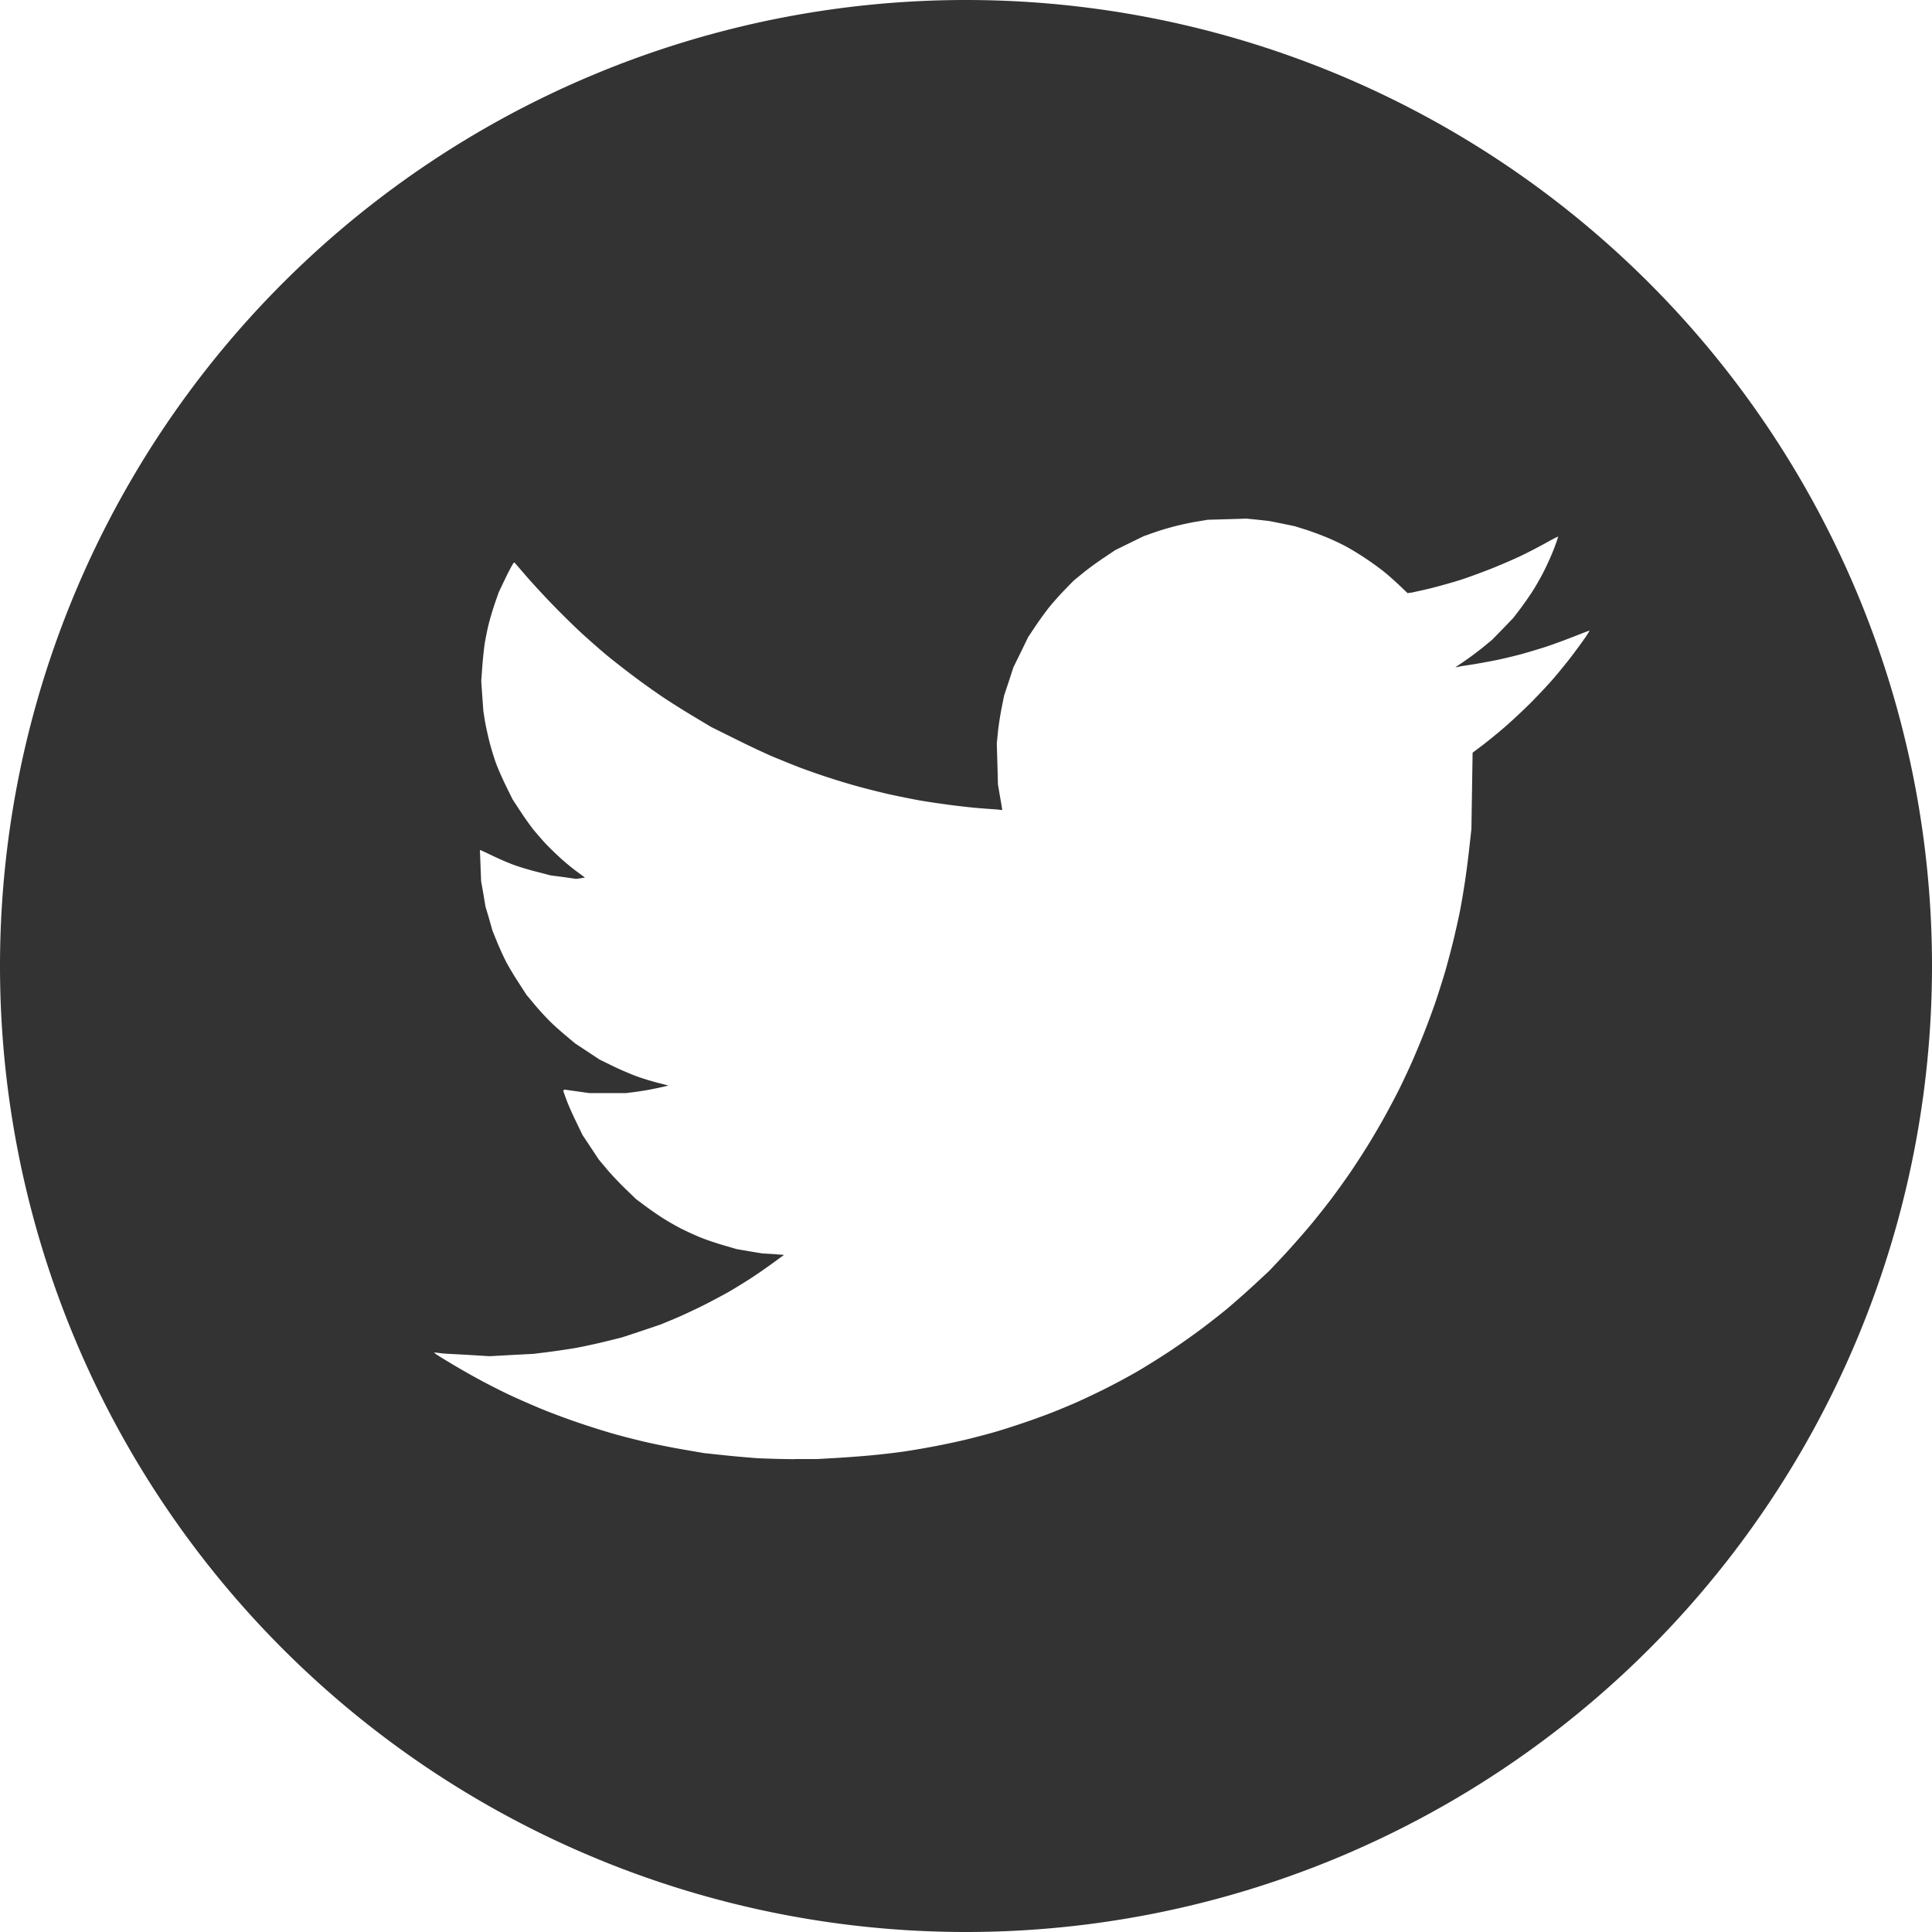 <?xml version="1.0" encoding="UTF-8" standalone="no"?>
<!-- Created with Inkscape (http://www.inkscape.org/) -->

<svg
   xmlns:dc="http://purl.org/dc/elements/1.1/"
   xmlns:cc="http://creativecommons.org/ns#"
   xmlns:rdf="http://www.w3.org/1999/02/22-rdf-syntax-ns#"
   xmlns:svg="http://www.w3.org/2000/svg"
   xmlns="http://www.w3.org/2000/svg"
   xmlns:sodipodi="http://sodipodi.sourceforge.net/DTD/sodipodi-0.dtd"
   xmlns:inkscape="http://www.inkscape.org/namespaces/inkscape"
   width="32"
   height="32"
   viewBox="0 0 32 32"
   id="svg2"
   version="1.1"
   inkscape:version="0.91 r13725"
   sodipodi:docname="tw_logo_32.svg"
   inkscape:export-filename="/home/zipola/Projektit/tuomosipola.github.io/pics/tw_logo_32.png"
   inkscape:export-xdpi="90"
   inkscape:export-ydpi="90">
  <defs
     id="defs4" />
  <sodipodi:namedview
     id="base"
     pagecolor="#ffffff"
     bordercolor="#666666"
     borderopacity="1.0"
     inkscape:pageopacity="0.0"
     inkscape:pageshadow="2"
     inkscape:zoom="3.959798"
     inkscape:cx="-49.977145"
     inkscape:cy="29.939434"
     inkscape:document-units="px"
     inkscape:current-layer="layer1"
     showgrid="false"
     units="px"
     width="32in"
     inkscape:window-width="1366"
     inkscape:window-height="704"
     inkscape:window-x="0"
     inkscape:window-y="27"
     inkscape:window-maximized="1" />
  <g
     inkscape:label="Taso 1"
     inkscape:groupmode="layer"
     id="layer1"
     transform="translate(0,-1020.362)">
    <path
       style="opacity:1;fill:#333333;fill-opacity:1;fill-rule:nonzero;stroke:none;stroke-width:4.229;stroke-linecap:round;stroke-linejoin:round;stroke-miterlimit:4;stroke-dasharray:none;stroke-dashoffset:0;stroke-opacity:1"
       d="M 16 0 A 16 16 0 0 0 0 16 A 16 16 0 0 0 16 32 A 16 16 0 0 0 32 16 A 16 16 0 0 0 16 0 z M 20.645 8.59 L 20.836 8.609 L 21.029 8.631 L 21.236 8.672 L 21.443 8.715 L 21.629 8.773 C 21.731 8.806 21.895 8.867 21.992 8.908 C 22.09 8.949 22.233 9.017 22.312 9.061 C 22.392 9.105 22.541 9.196 22.641 9.264 C 22.741 9.331 22.875 9.43 22.941 9.484 C 23.008 9.539 23.12 9.639 23.189 9.705 L 23.314 9.824 L 23.389 9.814 C 23.429 9.804 23.577 9.774 23.719 9.738 C 23.86 9.702 24.075 9.642 24.193 9.604 C 24.312 9.566 24.531 9.485 24.682 9.426 C 24.832 9.367 25.055 9.271 25.178 9.213 C 25.3 9.155 25.491 9.056 25.602 8.994 C 25.712 8.932 25.803 8.885 25.807 8.889 C 25.81 8.889 25.78 8.982 25.738 9.09 C 25.697 9.198 25.619 9.37 25.566 9.473 C 25.514 9.575 25.427 9.728 25.371 9.812 C 25.315 9.898 25.224 10.026 25.168 10.1 L 25.066 10.234 L 24.891 10.416 L 24.713 10.598 L 24.561 10.723 C 24.477 10.791 24.341 10.892 24.258 10.949 L 24.105 11.053 L 24.164 11.043 C 24.196 11.033 24.318 11.018 24.434 10.998 C 24.549 10.979 24.732 10.945 24.838 10.922 C 24.944 10.899 25.113 10.858 25.215 10.83 C 25.316 10.802 25.484 10.751 25.586 10.719 C 25.688 10.686 25.893 10.612 26.043 10.553 C 26.193 10.494 26.321 10.445 26.326 10.445 C 26.332 10.445 26.303 10.491 26.264 10.549 C 26.225 10.607 26.126 10.743 26.045 10.85 C 25.964 10.957 25.824 11.13 25.734 11.234 C 25.644 11.339 25.47 11.524 25.348 11.646 C 25.225 11.769 25.031 11.95 24.916 12.049 C 24.801 12.148 24.636 12.282 24.549 12.348 L 24.391 12.467 L 24.381 13.1 L 24.371 13.732 L 24.342 13.992 C 24.327 14.136 24.296 14.383 24.273 14.543 C 24.25 14.703 24.209 14.948 24.182 15.088 C 24.154 15.227 24.103 15.452 24.07 15.588 C 24.037 15.723 23.978 15.947 23.938 16.086 C 23.897 16.225 23.822 16.463 23.77 16.615 C 23.717 16.768 23.629 17.004 23.574 17.141 C 23.52 17.277 23.427 17.499 23.367 17.633 C 23.307 17.766 23.216 17.959 23.164 18.062 C 23.112 18.166 23.008 18.361 22.934 18.496 C 22.859 18.631 22.73 18.852 22.646 18.986 C 22.563 19.12 22.437 19.314 22.367 19.416 C 22.298 19.518 22.165 19.703 22.072 19.828 C 21.979 19.953 21.812 20.164 21.699 20.299 C 21.587 20.433 21.389 20.658 21.26 20.797 L 21.023 21.049 L 20.758 21.295 C 20.611 21.43 20.417 21.599 20.328 21.674 C 20.239 21.749 20.054 21.894 19.916 21.998 C 19.778 22.102 19.527 22.28 19.355 22.393 C 19.184 22.505 18.943 22.655 18.818 22.727 C 18.694 22.798 18.459 22.925 18.297 23.006 C 18.134 23.087 17.912 23.192 17.801 23.24 C 17.69 23.288 17.511 23.363 17.404 23.404 C 17.298 23.445 17.101 23.517 16.967 23.562 C 16.833 23.608 16.621 23.677 16.496 23.713 C 16.371 23.75 16.159 23.805 16.025 23.838 C 15.892 23.871 15.645 23.924 15.479 23.955 C 15.312 23.987 15.068 24.029 14.934 24.047 C 14.799 24.066 14.571 24.092 14.428 24.105 C 14.284 24.119 14.029 24.138 13.857 24.148 L 13.545 24.166 L 13.158 24.166 L 13.158 24.168 C 12.945 24.168 12.667 24.158 12.537 24.152 C 12.408 24.142 12.158 24.121 11.982 24.102 L 11.662 24.068 L 11.326 24.01 C 11.141 23.979 10.854 23.921 10.689 23.883 C 10.524 23.845 10.275 23.781 10.135 23.74 C 9.995 23.7 9.733 23.617 9.553 23.555 C 9.372 23.493 9.106 23.394 8.963 23.334 C 8.82 23.275 8.596 23.177 8.467 23.117 C 8.337 23.057 8.111 22.943 7.963 22.863 C 7.815 22.784 7.588 22.654 7.459 22.576 C 7.33 22.499 7.216 22.428 7.207 22.418 L 7.189 22.4 L 7.291 22.412 C 7.347 22.422 7.552 22.429 7.75 22.441 L 8.109 22.463 L 8.473 22.443 L 8.838 22.424 L 9.047 22.398 C 9.162 22.384 9.368 22.354 9.502 22.332 C 9.636 22.309 9.871 22.258 10.023 22.221 L 10.301 22.152 L 10.619 22.047 L 10.939 21.939 L 11.164 21.846 C 11.288 21.794 11.505 21.693 11.645 21.623 C 11.784 21.553 11.977 21.45 12.074 21.395 C 12.171 21.339 12.325 21.243 12.418 21.184 C 12.51 21.125 12.677 21.01 12.787 20.93 L 12.986 20.785 L 12.803 20.771 L 12.621 20.76 L 12.41 20.725 L 12.201 20.689 L 12.002 20.631 C 11.893 20.6 11.724 20.544 11.627 20.506 C 11.53 20.468 11.374 20.396 11.279 20.348 C 11.185 20.3 11.04 20.216 10.957 20.162 C 10.874 20.108 10.746 20.019 10.672 19.963 L 10.535 19.861 L 10.352 19.684 C 10.251 19.587 10.113 19.439 10.043 19.355 L 9.916 19.203 L 9.783 19.002 L 9.648 18.799 L 9.535 18.564 C 9.472 18.435 9.4 18.269 9.375 18.197 L 9.328 18.066 L 9.338 18.057 L 9.348 18.047 L 9.555 18.076 L 9.762 18.105 L 10.064 18.105 L 10.367 18.105 L 10.52 18.086 C 10.603 18.075 10.731 18.054 10.805 18.039 C 10.879 18.024 10.969 18.005 11.006 17.996 L 11.072 17.98 L 10.885 17.932 C 10.781 17.905 10.622 17.856 10.531 17.822 C 10.441 17.788 10.269 17.715 10.148 17.656 L 9.93 17.549 L 9.729 17.416 L 9.527 17.283 L 9.373 17.154 C 9.288 17.083 9.163 16.972 9.098 16.906 C 9.032 16.84 8.92 16.718 8.85 16.633 L 8.721 16.479 L 8.592 16.279 C 8.52 16.17 8.426 16.013 8.385 15.934 C 8.343 15.854 8.275 15.704 8.232 15.6 L 8.156 15.412 L 8.1 15.213 L 8.041 15.016 L 8.006 14.805 L 7.969 14.596 L 7.959 14.34 L 7.949 14.082 L 7.959 14.082 C 7.964 14.082 8.053 14.123 8.158 14.174 C 8.263 14.224 8.425 14.295 8.518 14.328 C 8.61 14.362 8.784 14.413 8.904 14.443 L 9.123 14.5 L 9.334 14.527 L 9.543 14.557 L 9.617 14.547 L 9.689 14.535 L 9.549 14.432 C 9.472 14.375 9.344 14.27 9.266 14.197 C 9.187 14.124 9.081 14.02 9.029 13.965 C 8.978 13.909 8.895 13.814 8.846 13.754 C 8.796 13.694 8.696 13.554 8.623 13.443 L 8.49 13.24 L 8.383 13.023 C 8.324 12.903 8.248 12.731 8.215 12.641 C 8.182 12.551 8.134 12.391 8.107 12.287 C 8.081 12.183 8.046 12.025 8.031 11.938 L 8.006 11.777 L 7.988 11.529 L 7.971 11.281 L 7.988 11.043 C 7.998 10.911 8.017 10.73 8.031 10.643 C 8.046 10.555 8.075 10.411 8.098 10.322 C 8.12 10.234 8.166 10.083 8.199 9.986 L 8.26 9.811 L 8.373 9.574 C 8.436 9.444 8.497 9.332 8.506 9.326 L 8.521 9.316 L 8.705 9.529 C 8.806 9.647 9.017 9.876 9.174 10.037 C 9.331 10.198 9.542 10.405 9.645 10.498 C 9.747 10.591 9.919 10.743 10.027 10.834 C 10.136 10.925 10.348 11.09 10.498 11.203 C 10.648 11.316 10.873 11.476 10.998 11.559 C 11.123 11.642 11.349 11.784 11.502 11.875 L 11.779 12.041 L 12.176 12.238 C 12.393 12.347 12.681 12.482 12.816 12.539 C 12.952 12.595 13.155 12.678 13.27 12.721 C 13.384 12.764 13.58 12.832 13.705 12.873 C 13.83 12.914 14.053 12.983 14.201 13.023 C 14.349 13.064 14.587 13.124 14.73 13.156 C 14.874 13.188 15.102 13.234 15.236 13.258 C 15.37 13.282 15.594 13.313 15.732 13.332 C 15.871 13.35 16.086 13.375 16.211 13.385 C 16.336 13.395 16.474 13.405 16.518 13.408 L 16.598 13.418 L 16.598 13.398 C 16.597 13.387 16.581 13.292 16.562 13.186 L 16.529 12.992 L 16.52 12.654 L 16.51 12.314 L 16.529 12.123 C 16.54 12.018 16.567 11.84 16.59 11.727 L 16.631 11.521 L 16.709 11.287 L 16.785 11.053 L 16.908 10.803 L 17.029 10.553 L 17.146 10.377 C 17.211 10.28 17.313 10.14 17.371 10.066 C 17.43 9.992 17.547 9.86 17.631 9.773 L 17.783 9.617 L 17.951 9.48 C 18.044 9.405 18.2 9.293 18.297 9.229 L 18.473 9.111 L 18.707 8.996 L 18.943 8.881 L 19.109 8.822 C 19.201 8.789 19.365 8.74 19.473 8.713 C 19.581 8.686 19.744 8.651 19.836 8.637 L 20.002 8.609 L 20.324 8.6 L 20.645 8.59 z "
       transform="translate(0,1020.362)"
       id="path4273" />
  </g>
</svg>
